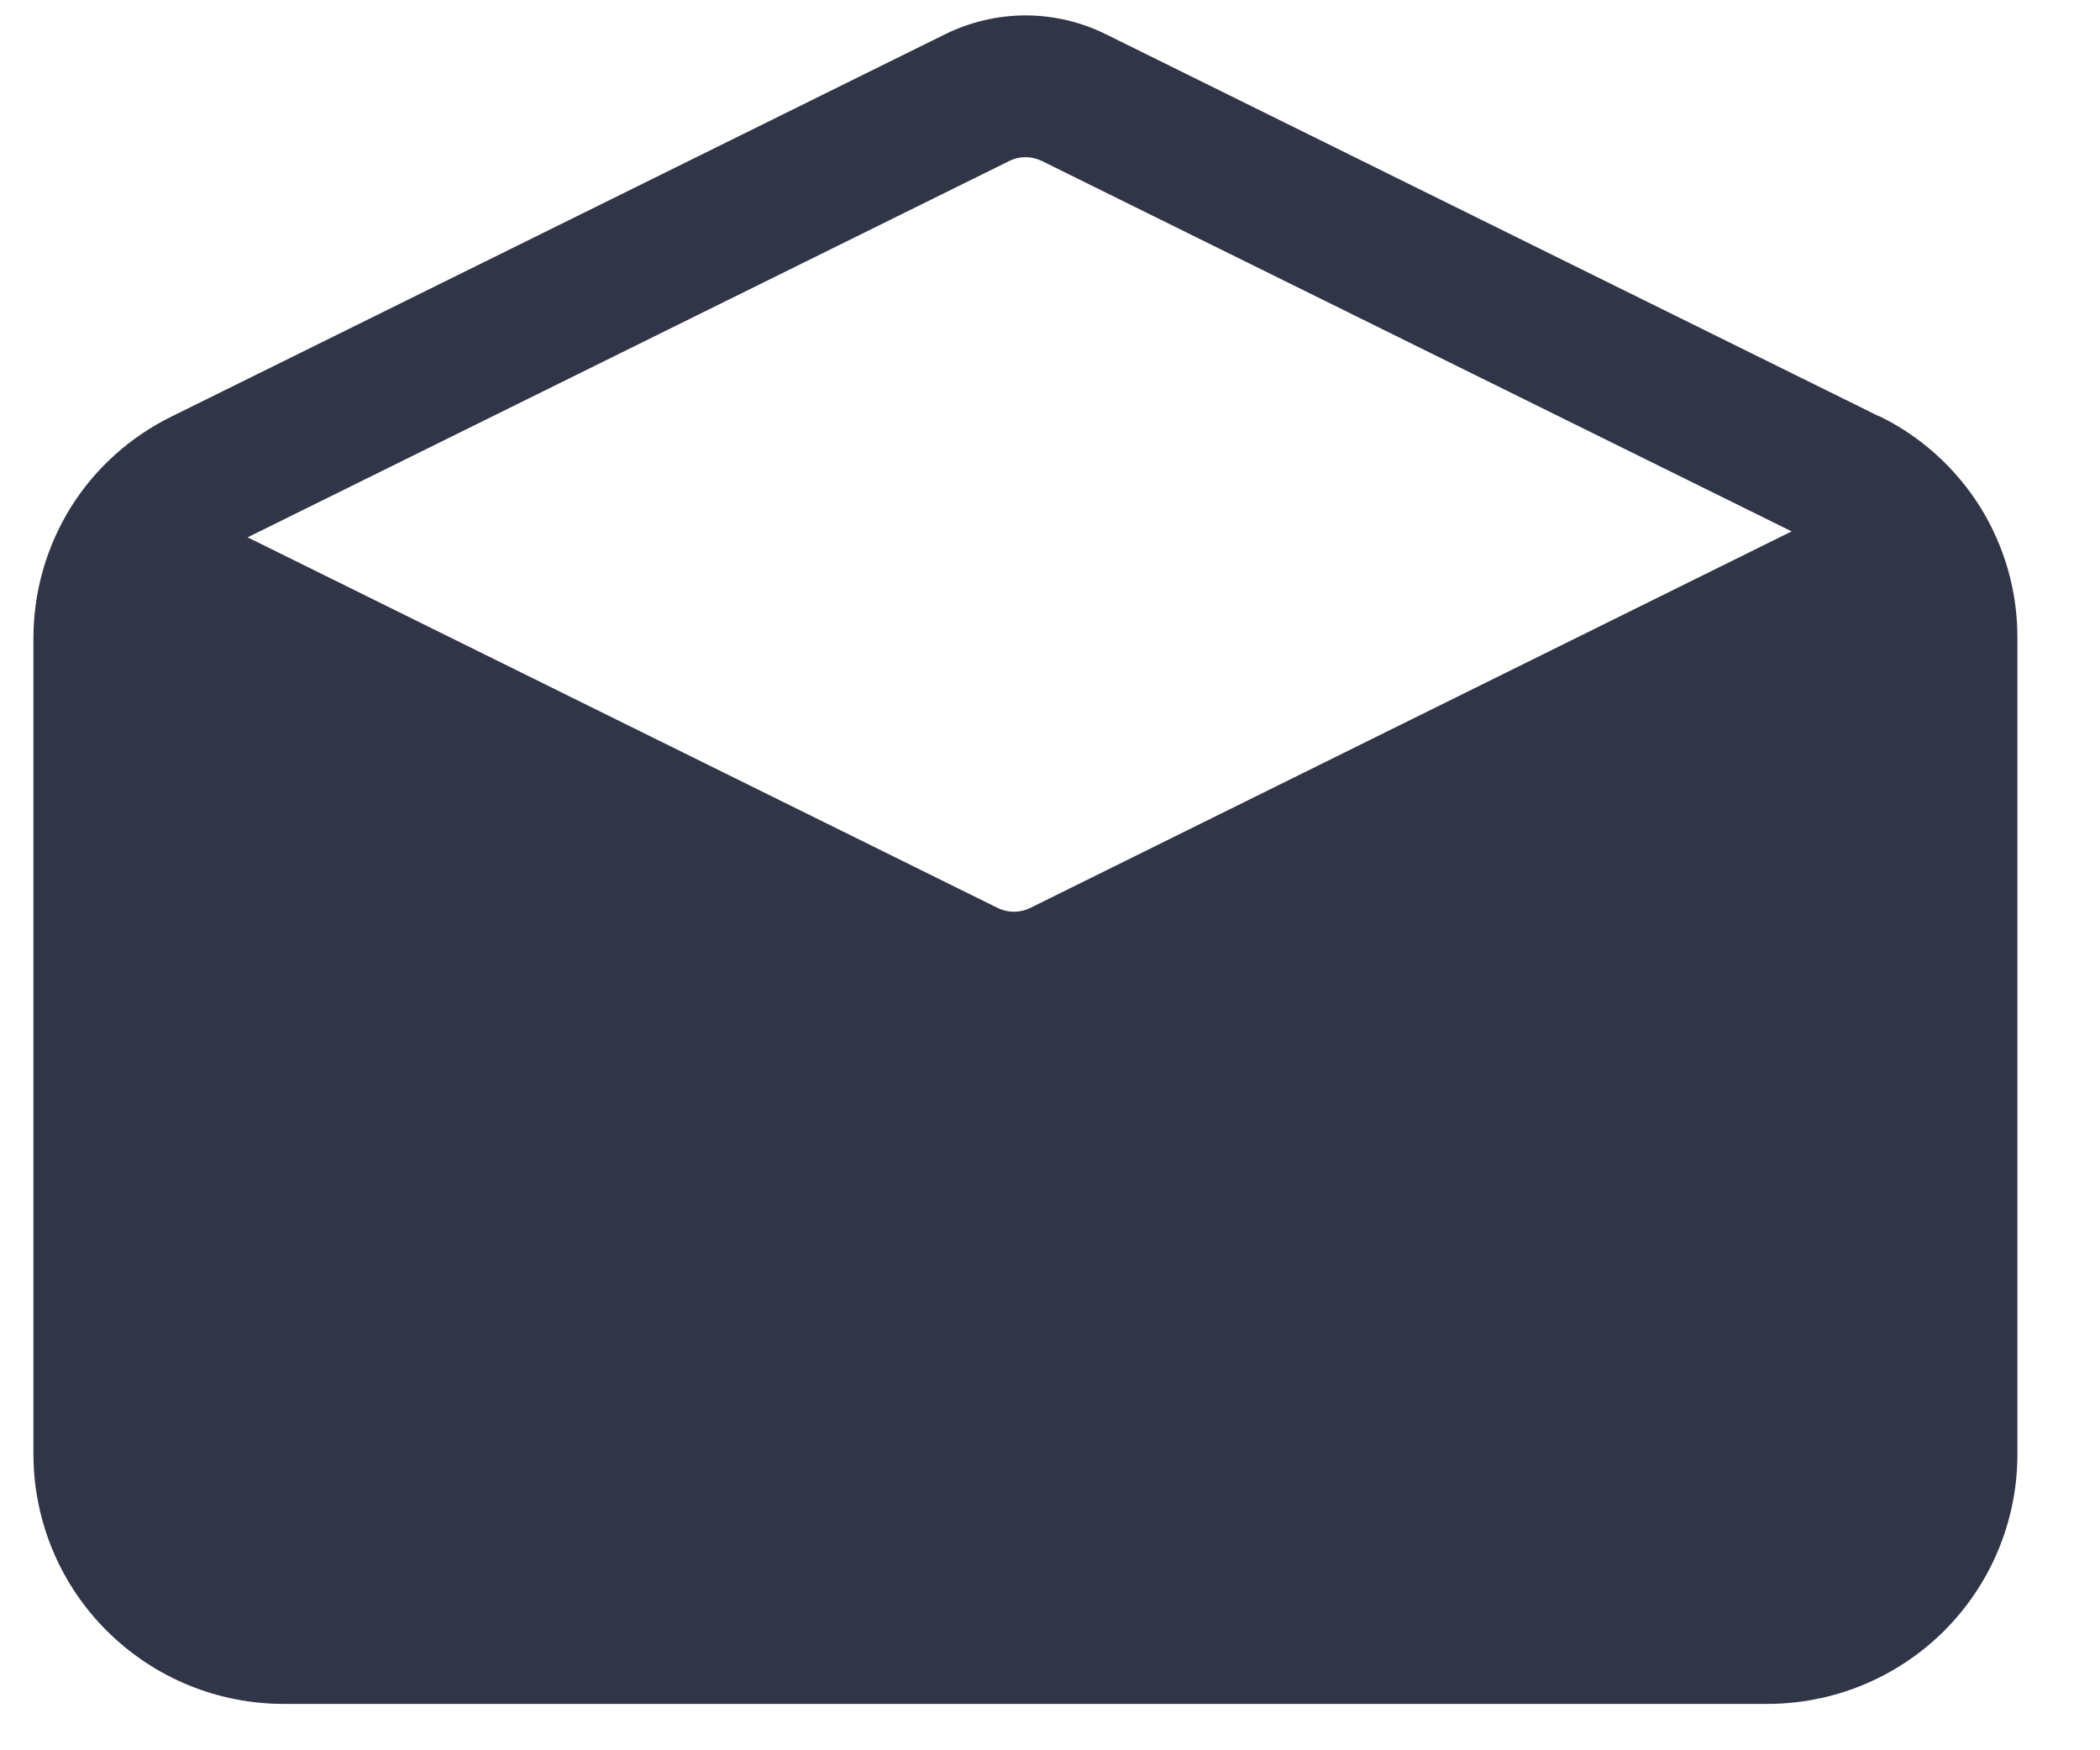 <svg width="12" height="10" viewBox="0 0 12 10" fill="none" xmlns="http://www.w3.org/2000/svg">
<path d="M10.736 2.378L6.318 0.195C6.176 0.125 6.019 0.088 5.86 0.088C5.702 0.088 5.545 0.125 5.402 0.195L0.984 2.378C0.746 2.494 0.545 2.674 0.405 2.898C0.265 3.123 0.191 3.382 0.191 3.647V8.318C0.194 8.695 0.346 9.057 0.615 9.322C0.884 9.588 1.247 9.736 1.624 9.735H10.095C10.473 9.736 10.836 9.588 11.105 9.322C11.373 9.057 11.526 8.695 11.528 8.318V3.645C11.529 3.38 11.455 3.121 11.315 2.896C11.174 2.672 10.974 2.491 10.735 2.376L10.736 2.378ZM5.769 0.919C5.797 0.905 5.829 0.898 5.86 0.898C5.892 0.898 5.923 0.905 5.952 0.919L10.238 3.036L5.886 5.188C5.857 5.202 5.826 5.209 5.794 5.209C5.762 5.209 5.731 5.202 5.702 5.188L1.415 3.07L5.769 0.919Z" fill="#303548"/>
</svg>
